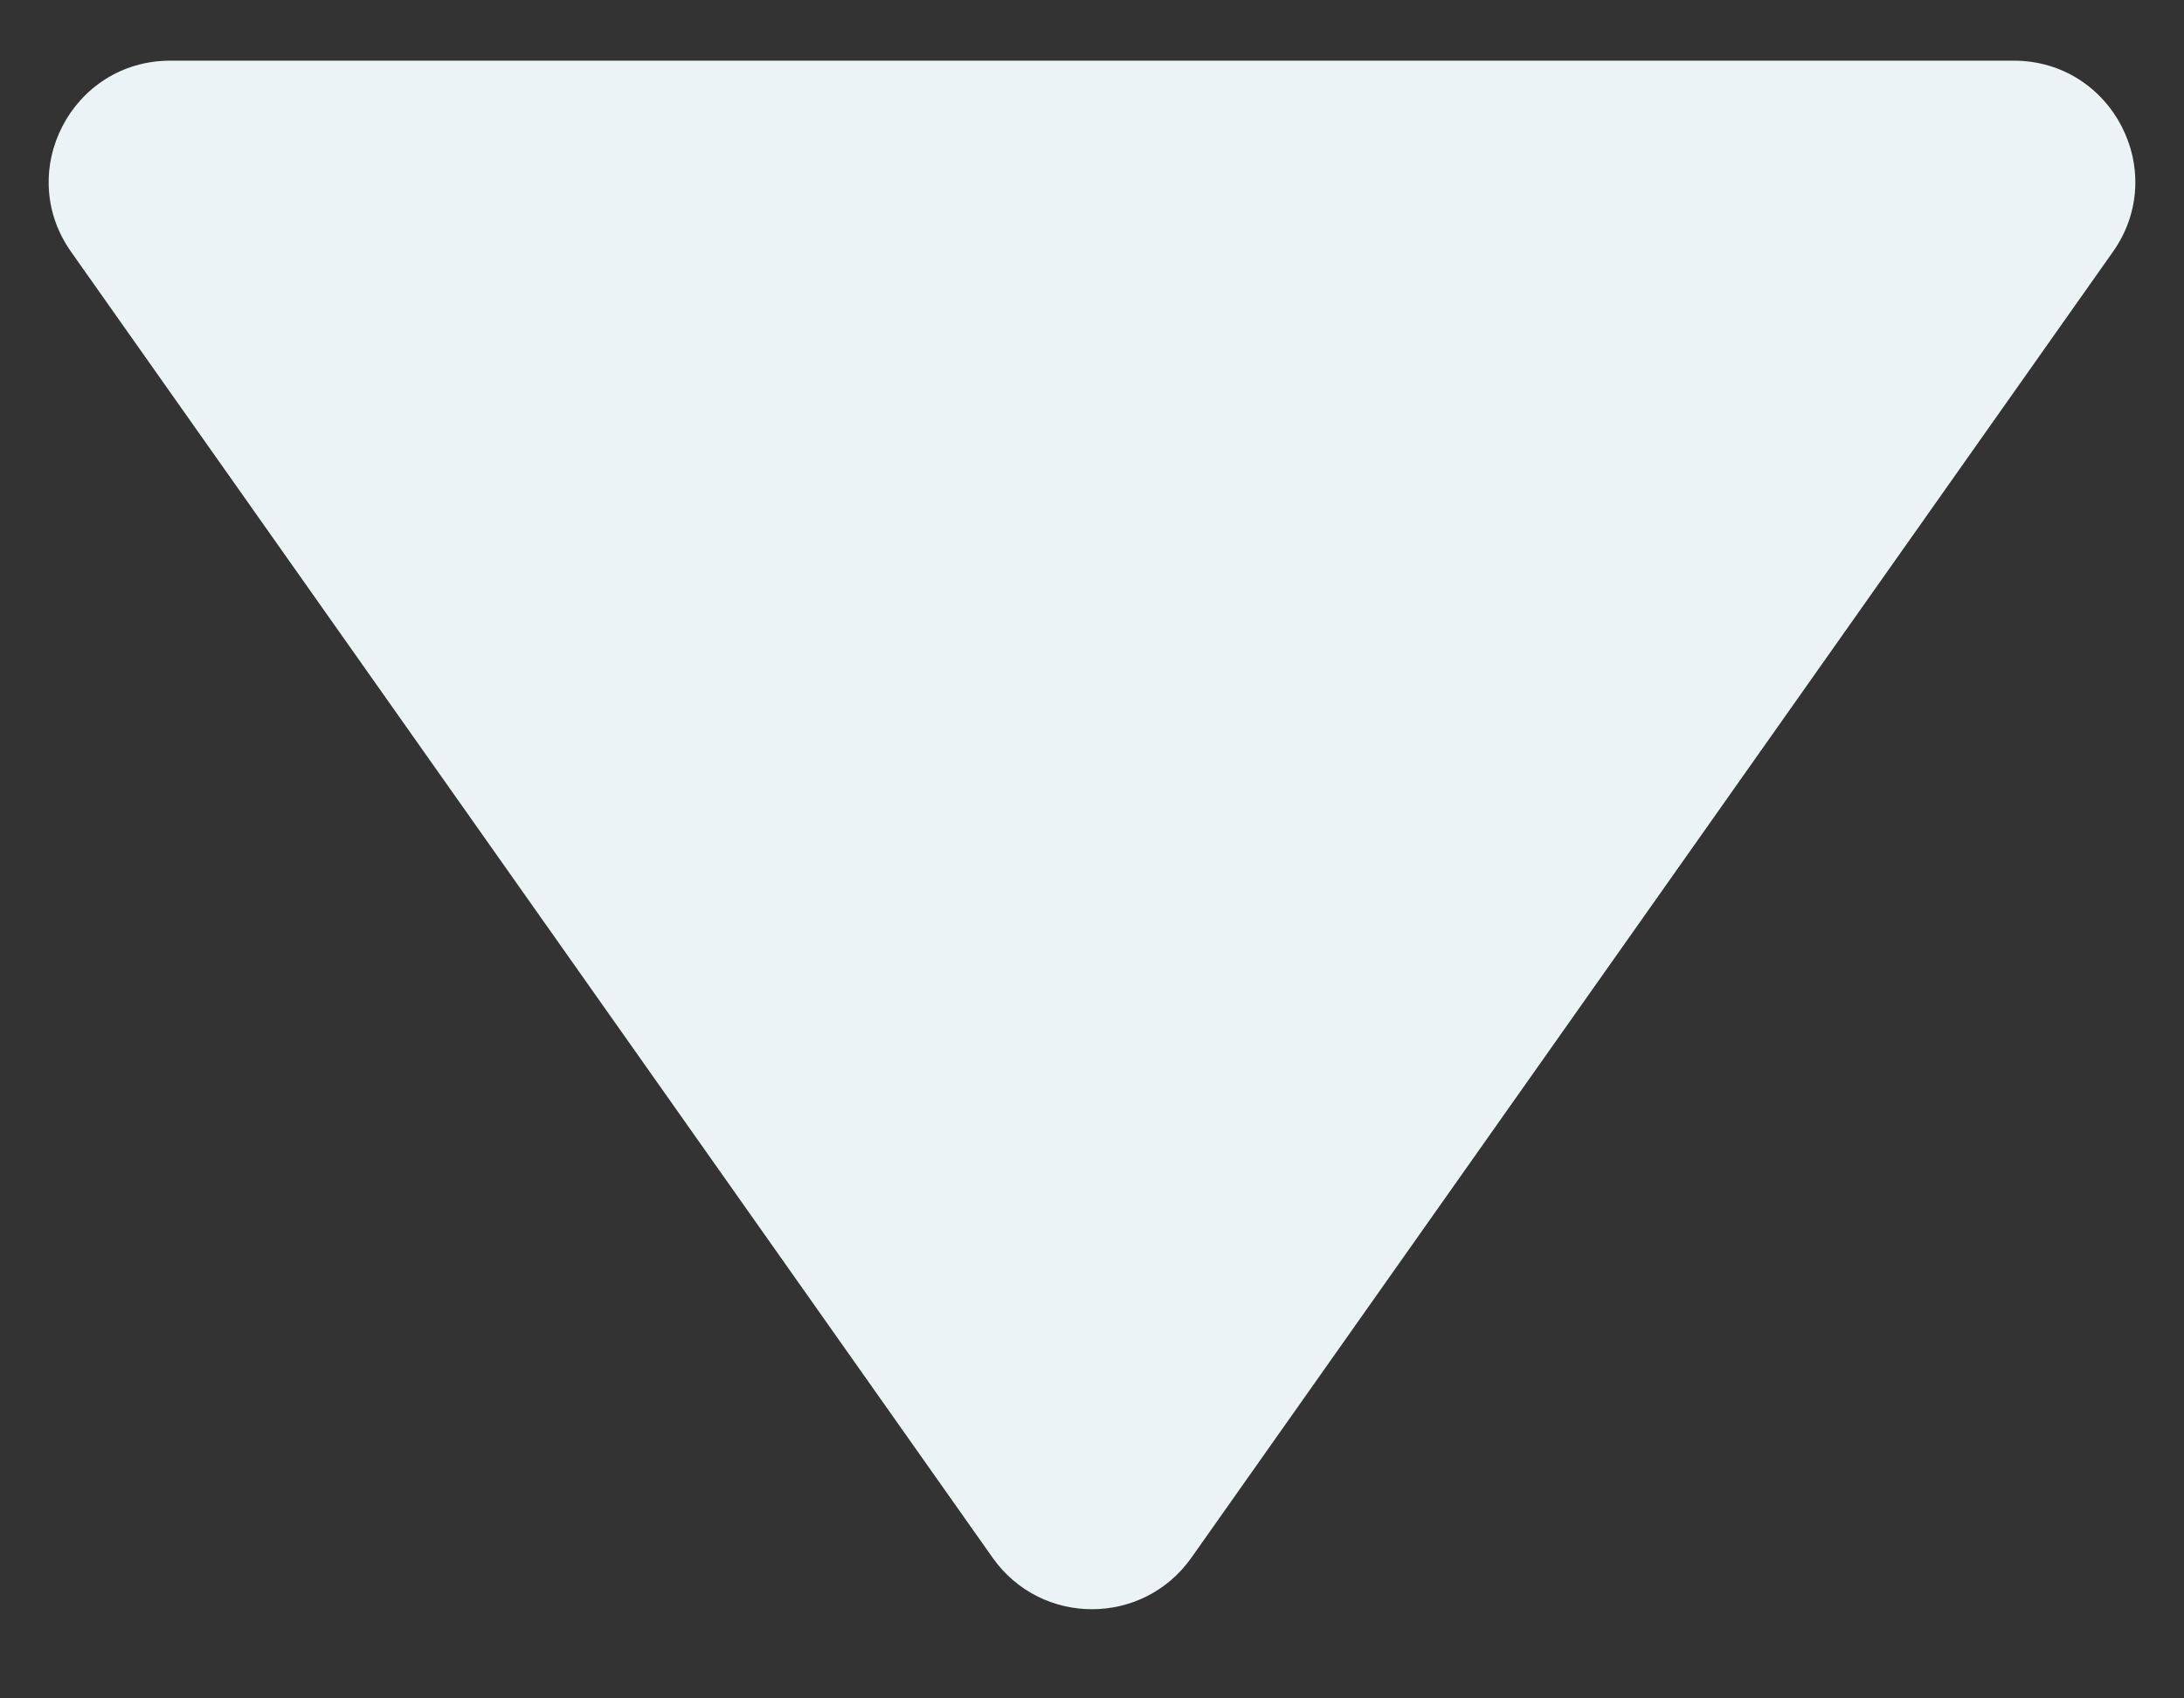 <svg width="9" height="7" viewBox="0 0 9 7" fill="none" xmlns="http://www.w3.org/2000/svg">
<rect x="0" y="0" width="9" height="7" fill="#333333" stroke="none"/>
<path id="Polygon 2" d="M4.909 6.421C4.709 6.703 4.291 6.703 4.091 6.421L0.293 1.038C0.059 0.707 0.296 0.25 0.702 0.25L8.298 0.25C8.704 0.25 8.941 0.707 8.707 1.038L4.909 6.421Z" fill="#EBF3F5"/>
</svg>

